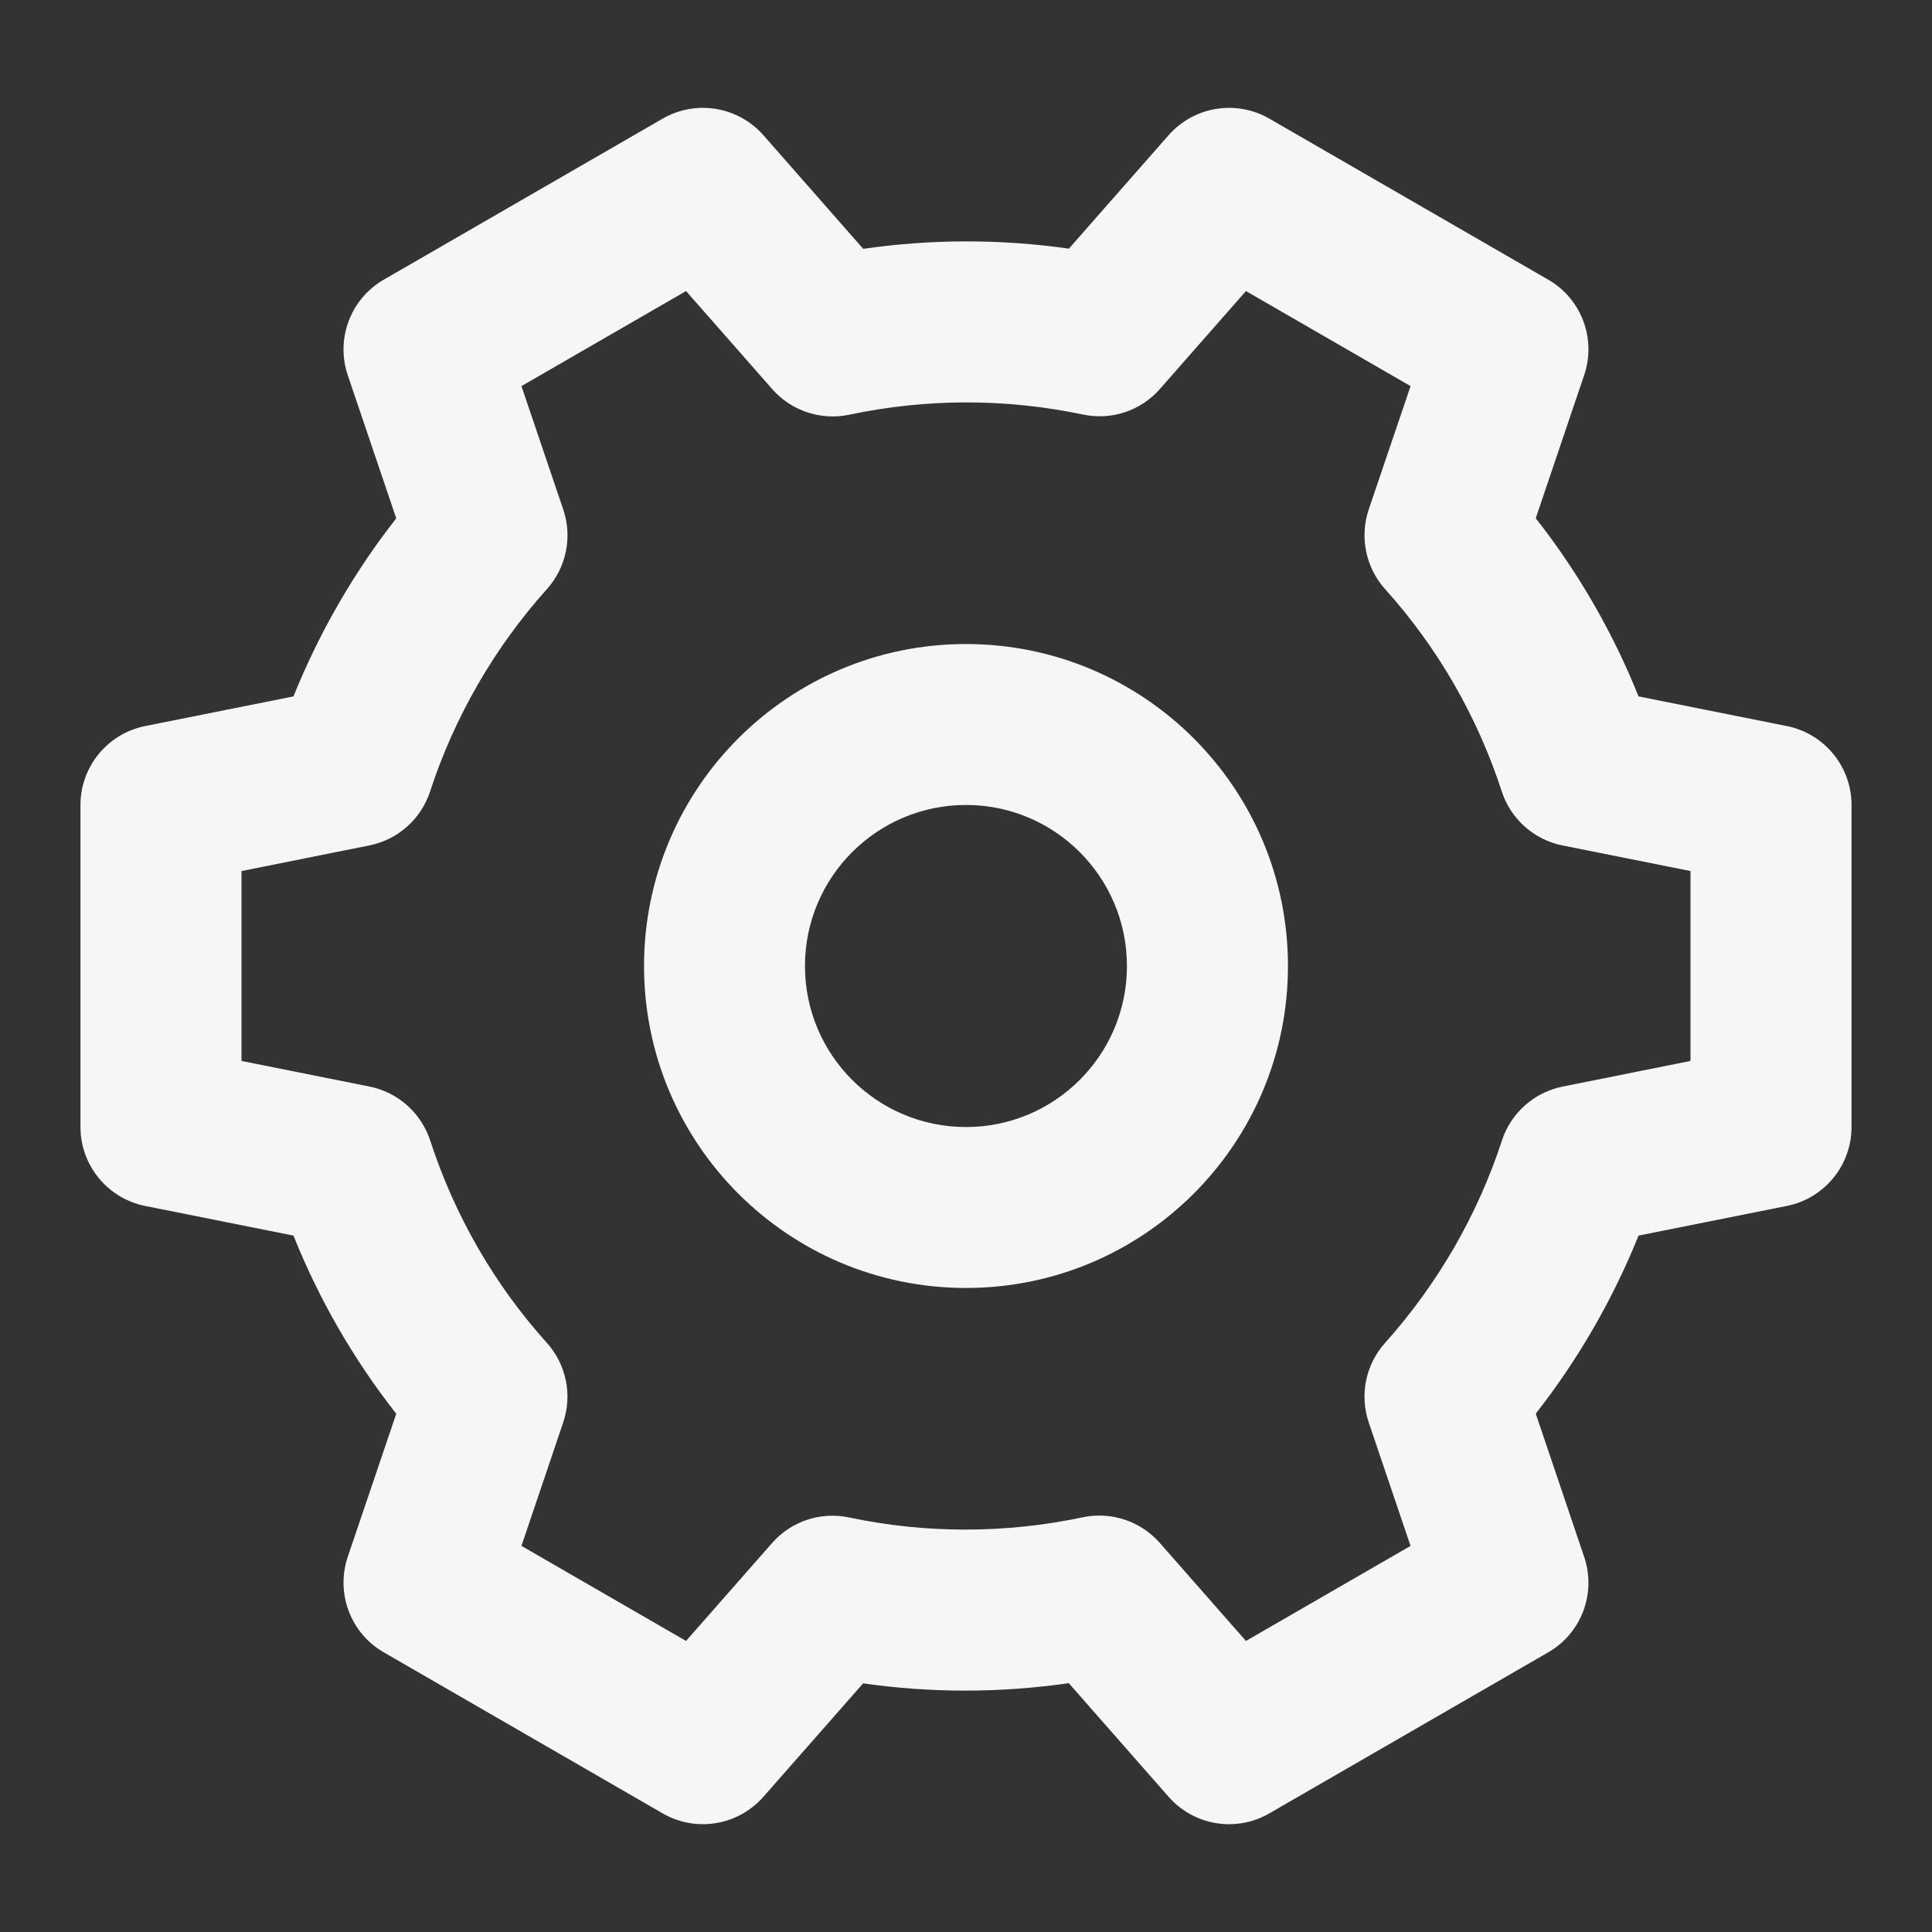 <svg xmlns="http://www.w3.org/2000/svg" width="20" height="20" viewBox="0 0 20 20" fill="none">
    <rect x="0" y="0" width="20" height="20" fill="#333333" stroke="none"/>
    <path fill-rule="evenodd" clip-rule="evenodd" d="M10 13.333C8.159 13.333 6.667 11.841 6.667 10C6.667 8.159 8.159 6.667 10 6.667C11.841 6.667 13.333 8.159 13.333 10C13.333 11.841 11.841 13.333 10 13.333ZM11.666 10C11.666 10.921 10.92 11.667 10 11.667C9.079 11.667 8.333 10.921 8.333 10C8.333 9.08 9.079 8.333 10 8.333C10.92 8.333 11.666 9.08 11.666 10Z" fill="#F6F6F9"/>
    <path fill-rule="evenodd" clip-rule="evenodd" d="M18.497 7.516L16.962 7.209C16.697 6.548 16.339 5.926 15.898 5.365L16.399 3.884C16.527 3.507 16.371 3.093 16.027 2.895L13.14 1.228C12.796 1.03 12.36 1.101 12.097 1.4L11.065 2.574C10.358 2.473 9.641 2.474 8.936 2.576L7.903 1.4C7.64 1.101 7.204 1.03 6.86 1.228L3.973 2.895C3.629 3.093 3.473 3.507 3.6 3.884L4.102 5.366C3.883 5.644 3.684 5.94 3.505 6.25C3.326 6.56 3.17 6.881 3.038 7.209L1.503 7.516C1.114 7.594 0.833 7.936 0.833 8.333V11.667C0.833 12.064 1.114 12.406 1.503 12.484L3.038 12.791C3.303 13.453 3.661 14.074 4.102 14.635L3.6 16.116C3.473 16.493 3.629 16.907 3.973 17.105L6.86 18.772C7.204 18.971 7.64 18.899 7.903 18.6L8.935 17.426C9.642 17.527 10.358 17.526 11.064 17.424L12.097 18.6C12.36 18.899 12.796 18.971 13.14 18.772L16.027 17.105C16.371 16.907 16.527 16.493 16.399 16.116L15.898 14.634C16.116 14.356 16.316 14.06 16.495 13.75C16.674 13.44 16.83 13.119 16.962 12.791L18.497 12.484C18.886 12.406 19.167 12.064 19.167 11.667V8.333C19.167 7.936 18.886 7.594 18.497 7.516ZM16.175 8.752L17.5 9.017V10.983L16.177 11.248C15.882 11.307 15.641 11.521 15.548 11.806C15.423 12.19 15.257 12.561 15.052 12.917C14.846 13.272 14.607 13.601 14.338 13.902C14.137 14.125 14.073 14.44 14.169 14.725L14.602 16.003L12.898 16.987L12.006 15.972C11.807 15.746 11.502 15.645 11.208 15.707C10.411 15.876 9.588 15.877 8.791 15.709C8.496 15.646 8.191 15.747 7.992 15.974L7.102 16.987L5.398 16.003L5.83 14.726C5.927 14.44 5.862 14.125 5.661 13.901C5.116 13.296 4.706 12.582 4.454 11.808C4.36 11.521 4.12 11.307 3.825 11.248L2.5 10.983V9.017L3.823 8.752C4.118 8.693 4.358 8.48 4.452 8.194C4.577 7.81 4.743 7.439 4.948 7.083C5.153 6.728 5.392 6.399 5.662 6.098C5.862 5.875 5.927 5.56 5.831 5.275L5.398 3.997L7.102 3.013L7.994 4.028C8.192 4.254 8.498 4.355 8.792 4.293C9.589 4.124 10.412 4.123 11.209 4.291C11.504 4.354 11.809 4.253 12.008 4.026L12.898 3.013L14.602 3.997L14.169 5.274C14.073 5.56 14.138 5.875 14.339 6.099C14.884 6.705 15.294 7.418 15.546 8.192C15.639 8.479 15.88 8.693 16.175 8.752Z" fill="#F6F6F9"/>
</svg>